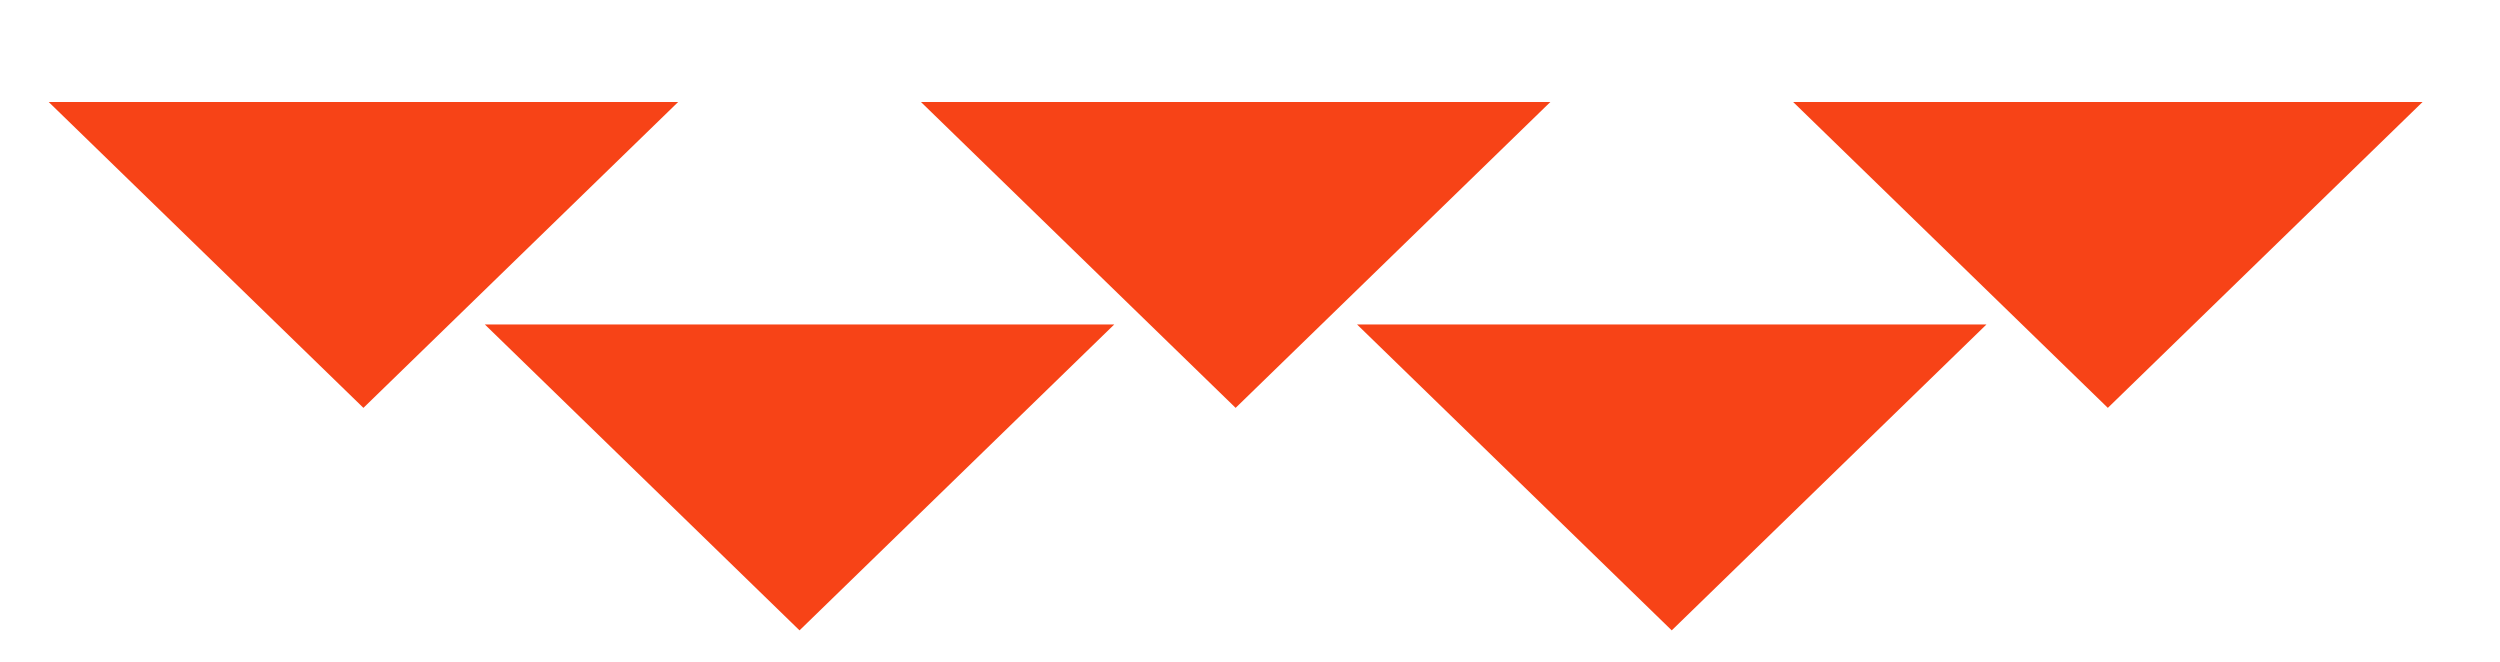<svg width="68" height="18" viewBox="0 0 68 18" fill="none" xmlns="http://www.w3.org/2000/svg">
<path d="M57.333 11.094L48.773 2.774L65.894 2.774L57.333 11.094Z" fill="#F74317"/>
<path d="M45.471 17.146L36.911 8.825L54.032 8.825L45.471 17.146Z" fill="#F74317"/>
<path d="M33.609 11.094L25.049 2.774L42.17 2.774L33.609 11.094Z" fill="#F74317"/>
<path d="M21.747 17.146L13.187 8.825L30.308 8.825L21.747 17.146Z" fill="#F74317"/>
<path d="M9.885 11.094L1.324 2.774L18.446 2.774L9.885 11.094Z" fill="#F74317"/>
</svg>